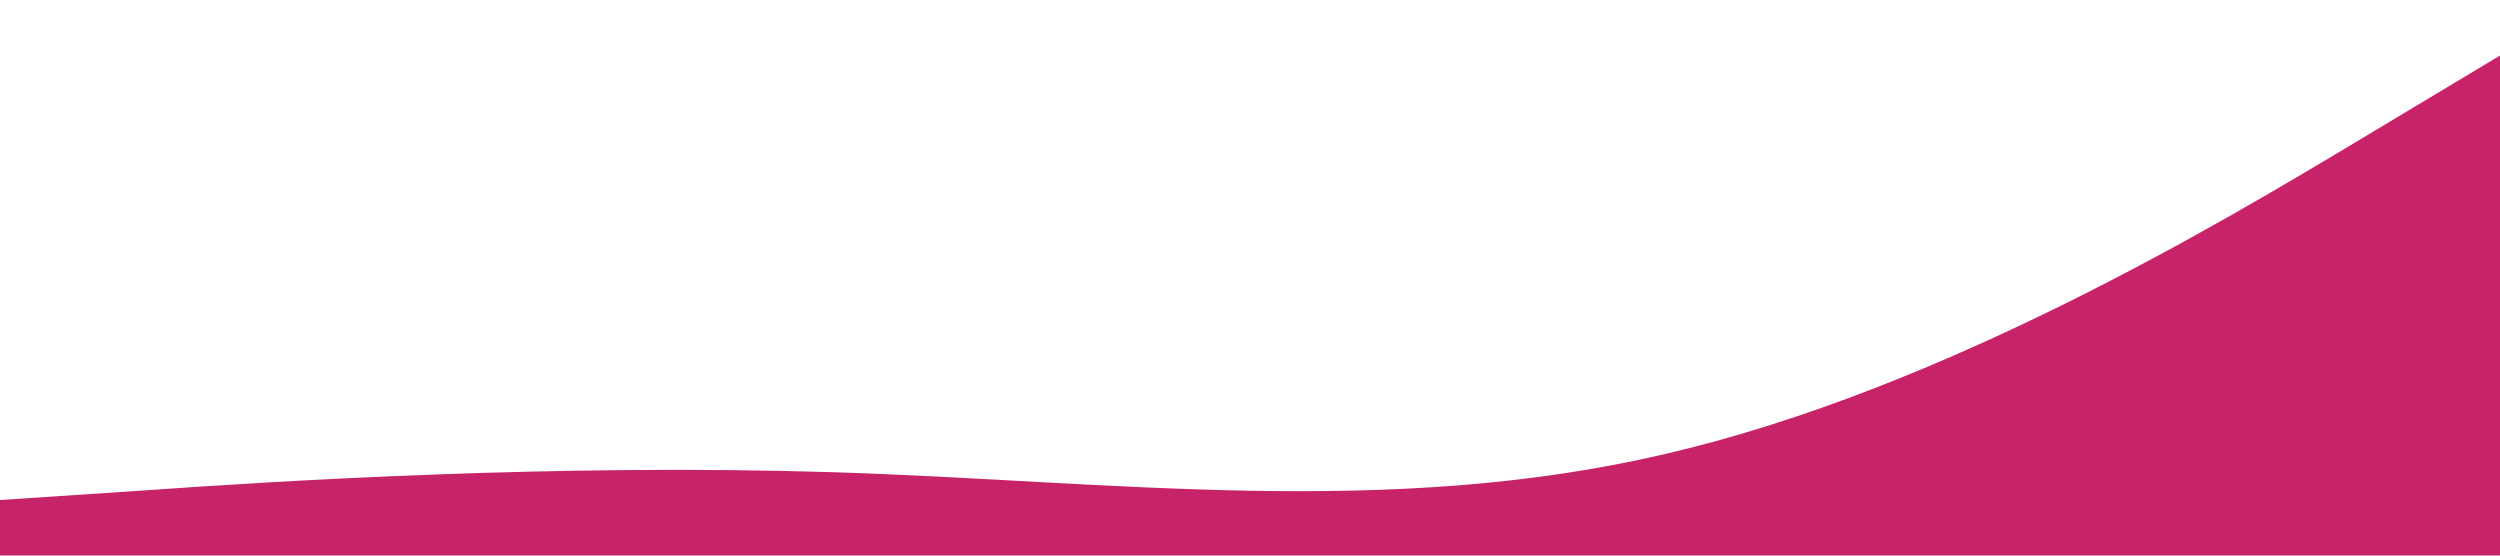 <?xml version="1.0" standalone="no"?><svg xmlns="http://www.w3.org/2000/svg" viewBox="0 0 1440 320"><path fill="#C62368" fill-opacity="1" d="M0,288L80,282.7C160,277,320,267,480,272C640,277,800,299,960,261.3C1120,224,1280,128,1360,80L1440,32L1440,320L1360,320C1280,320,1120,320,960,320C800,320,640,320,480,320C320,320,160,320,80,320L0,320Z"></path></svg>